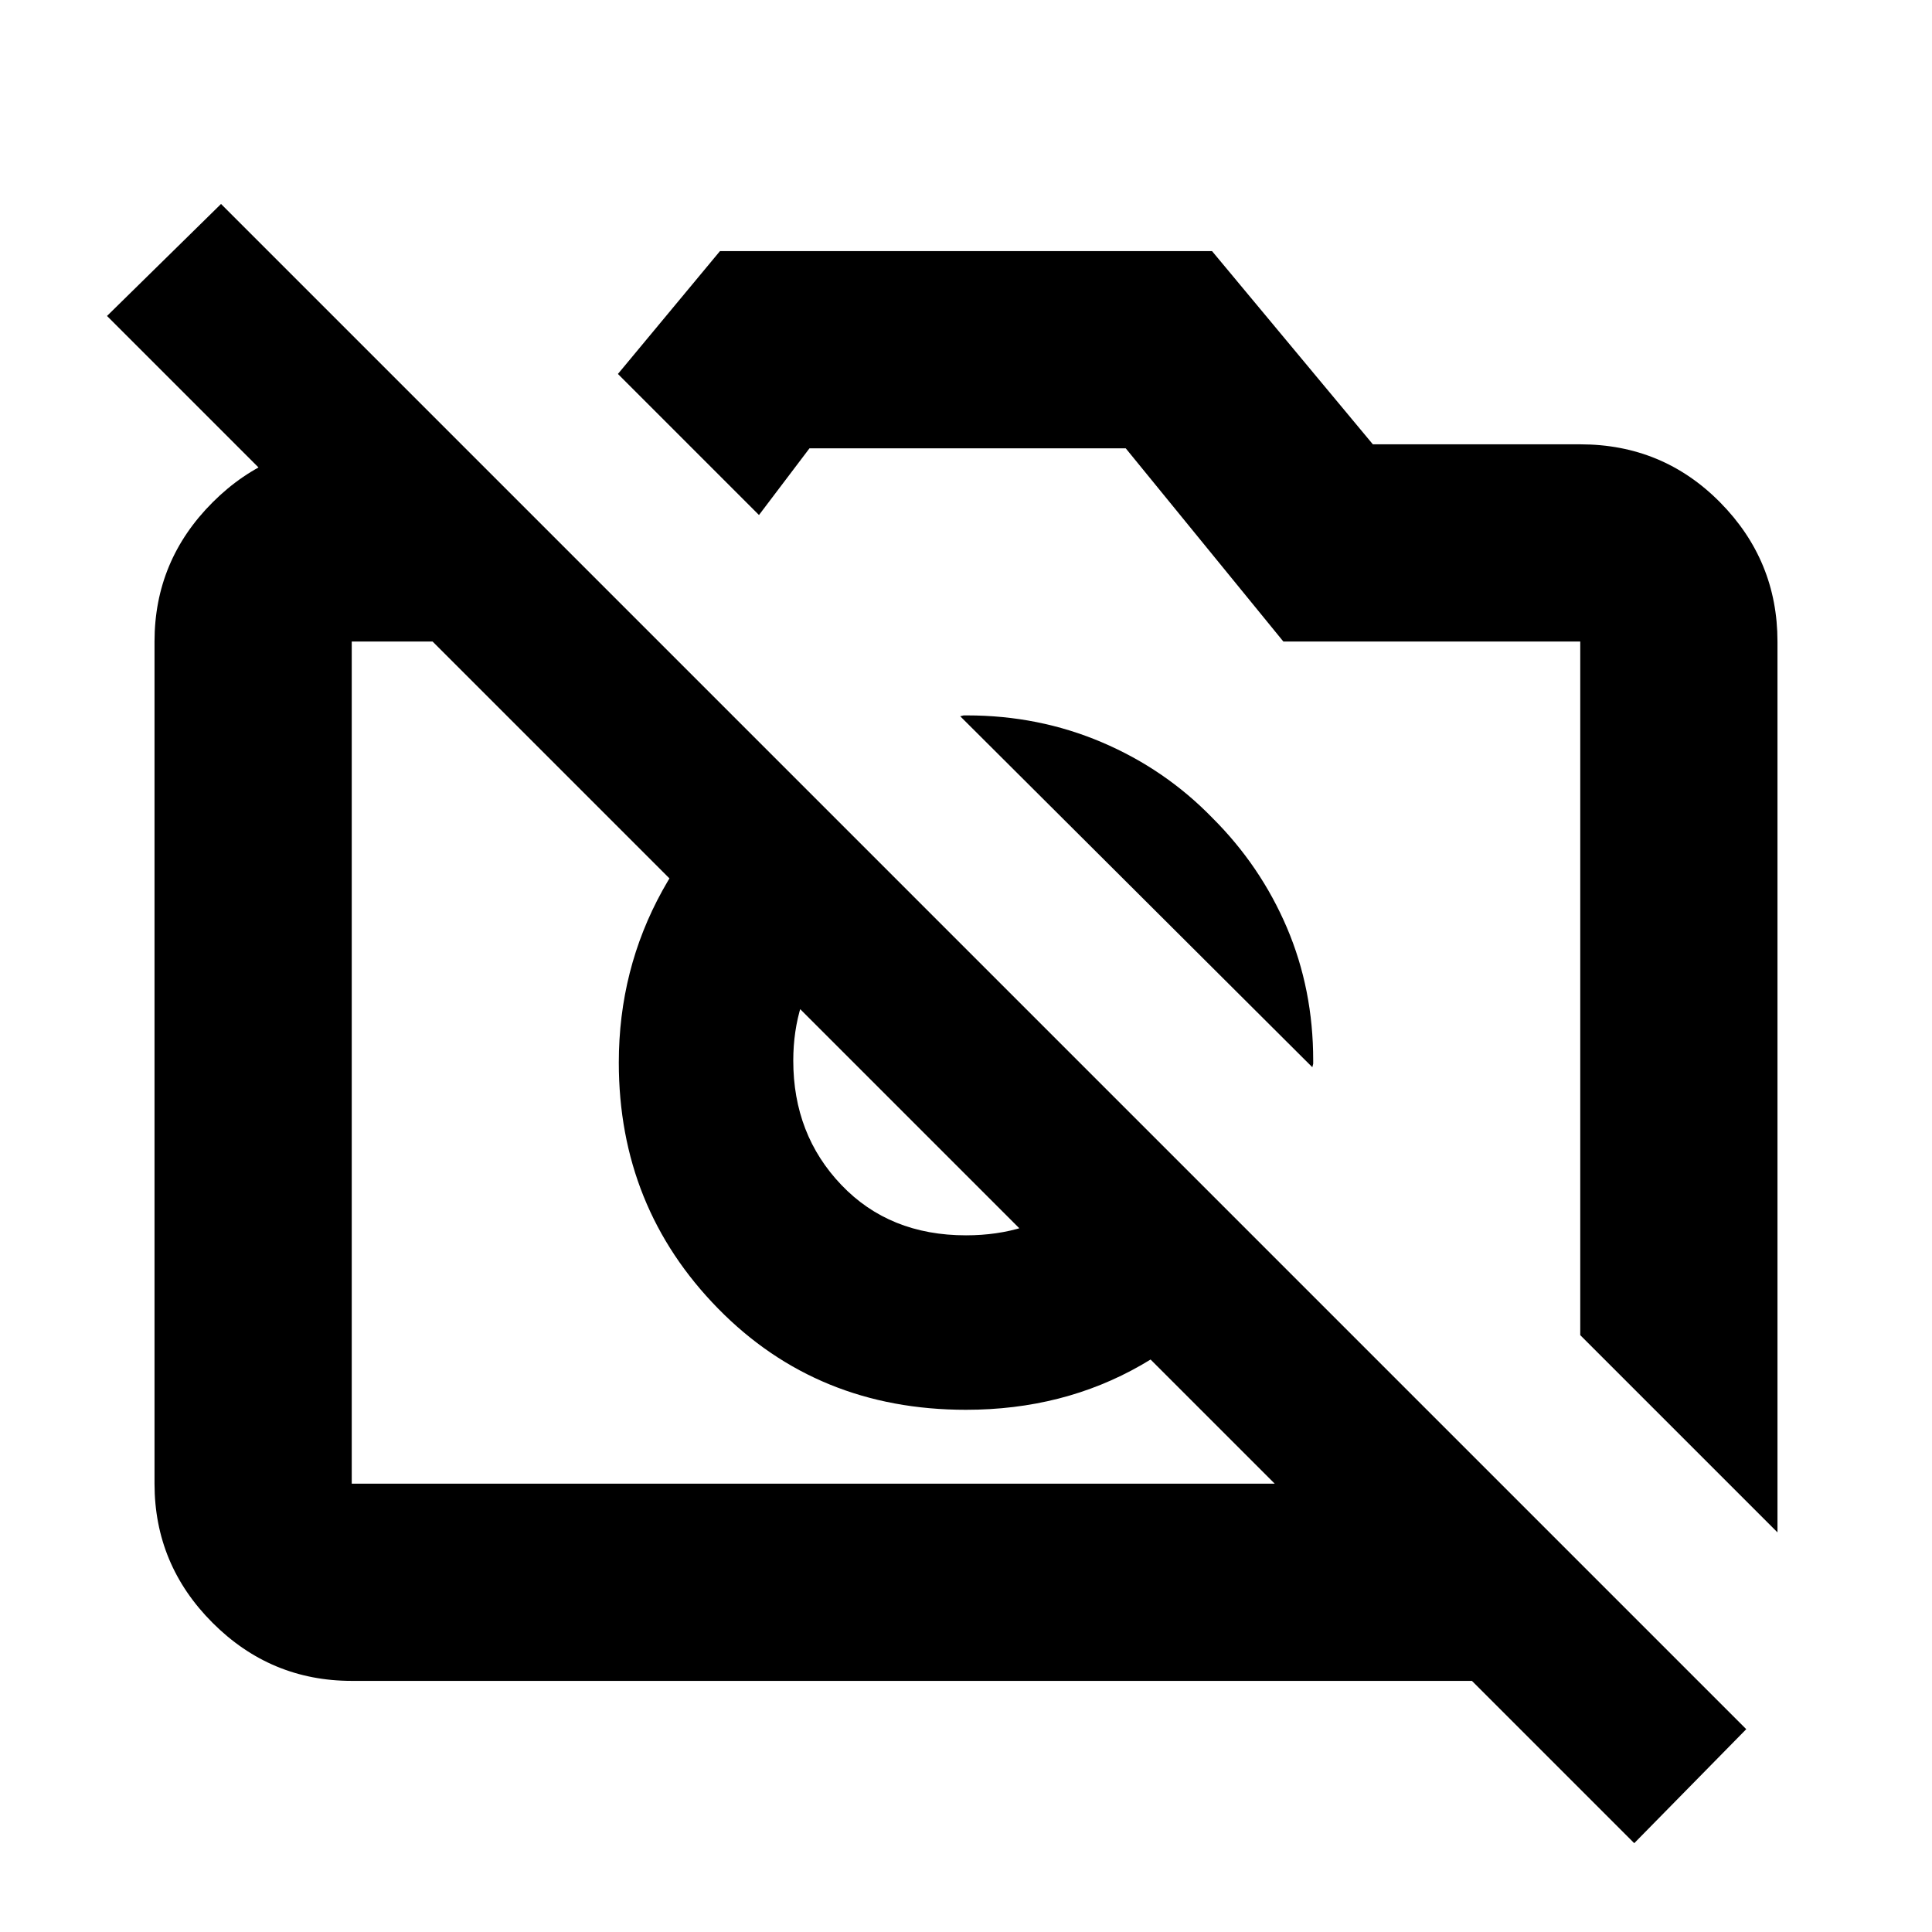 <svg xmlns="http://www.w3.org/2000/svg" height="20" viewBox="0 -960 960 960" width="20"><path d="m883.22-198.57-98-98v-344.65H637.7l-78.32-96H402.22l-25.09 33.13-70.09-70.09 50.7-61.04h244.52l79.91 96h103.05q41 0 69.5 28.85t28.5 69.15v442.65Zm-708.44 73.79q-40.3 0-69.15-28.85-28.85-28.85-28.85-69.15v-418.44q0-40.3 28.85-69.15 28.85-28.85 69.15-28.85h54.48l98 98H174.78v418.44H745.7l98 98H174.78Zm453-215.92q-22 36.83-60.76 59.03-38.76 22.19-87.02 22.19-73.88 0-123.2-50.32-49.32-50.32-49.32-122.2 0-46.26 21.69-85.52 21.7-39.26 59.53-62.26l64.87 64.87q-27.13 8.17-43.27 30.35-16.13 22.17-16.13 51.56 0 36.78 23.9 61.8 23.89 25.03 61.93 25.03 31 0 52.87-16.63 21.87-16.64 30.04-42.77l64.87 64.87Zm-25.32-212.86q23.93 23.86 37 54.51 13.06 30.64 13.06 65.92v1.72q0 .11-.43 1.71L477.13-604.09q1.61-.43 1.72-.43h1.72q35.51 0 66.92 13.35 31.41 13.36 54.97 37.61ZM812.04-44.13 53.17-803l56.66-55.65L867.7-100.78l-55.66 56.65ZM424.17-432Zm156.79-68.26Z"/></svg>